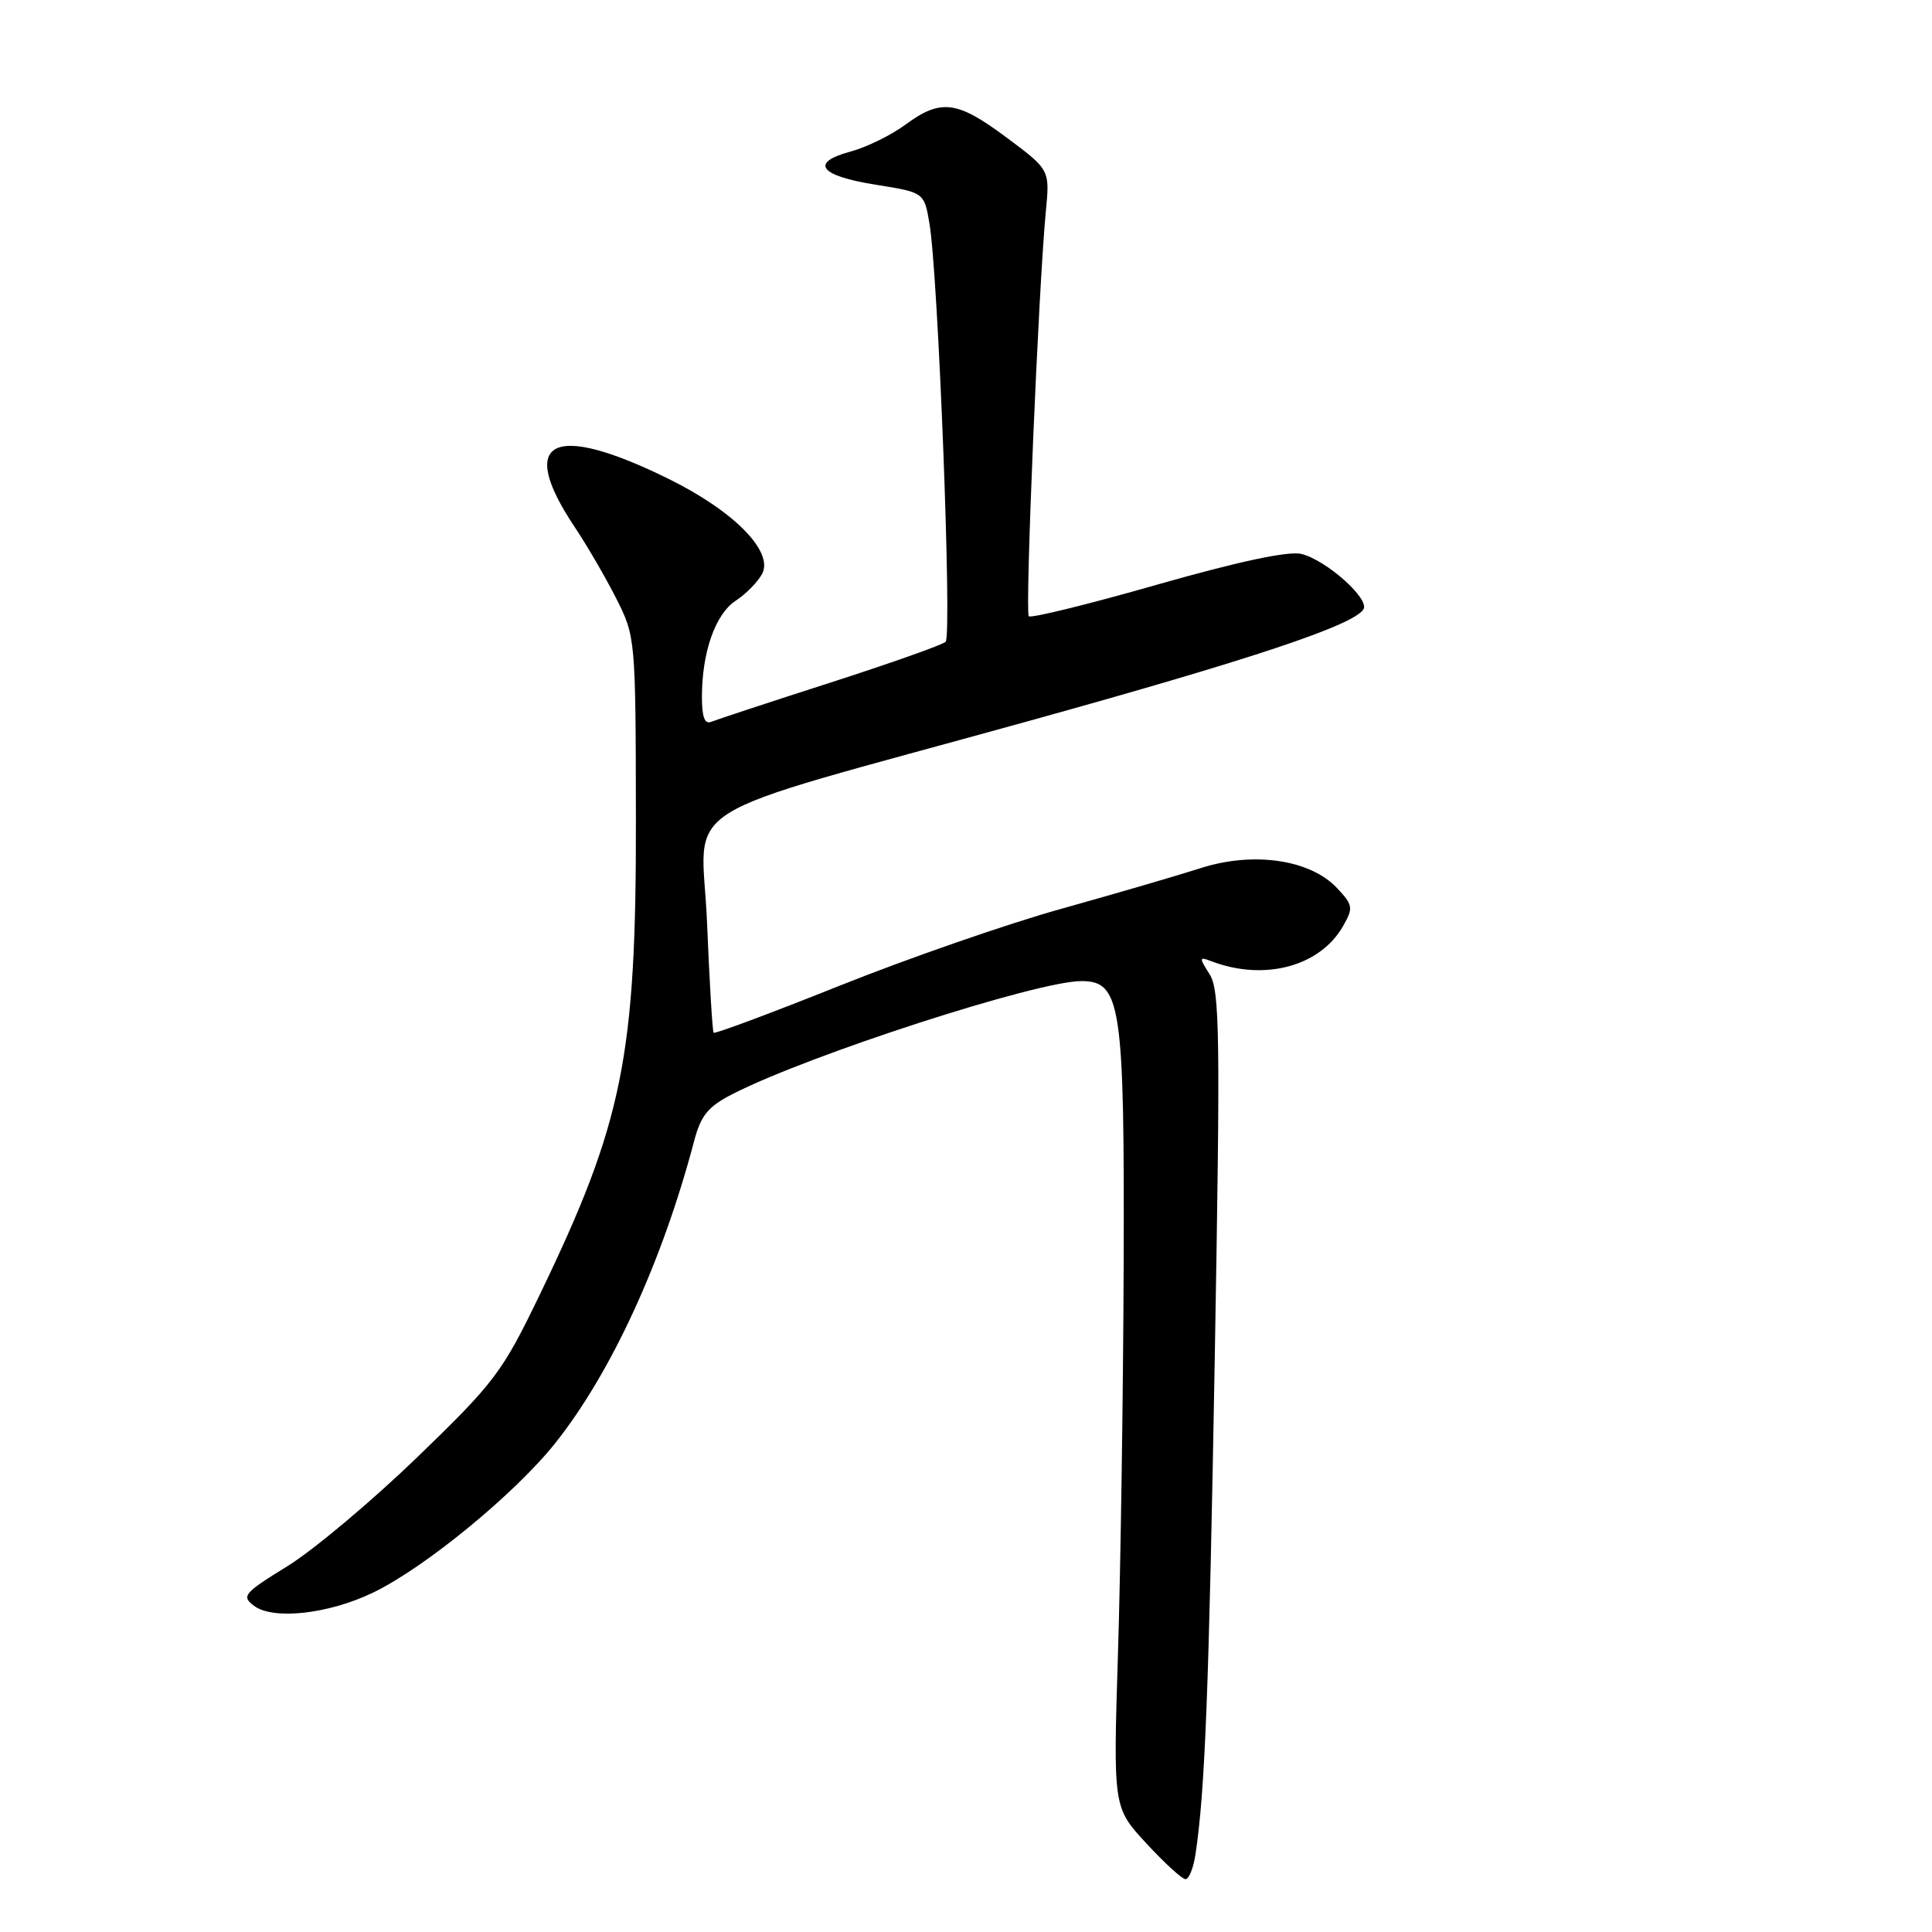 <?xml version="1.0" encoding="UTF-8" standalone="no"?>
<!DOCTYPE svg PUBLIC "-//W3C//DTD SVG 1.1//EN" "http://www.w3.org/Graphics/SVG/1.1/DTD/svg11.dtd" >
<svg xmlns="http://www.w3.org/2000/svg" xmlns:xlink="http://www.w3.org/1999/xlink" version="1.1" viewBox="0 0 256 256">
 <g >
 <path fill="currentColor"
d=" M 158.40 245.75 C 159.68 237.35 160.19 223.98 160.97 179.50 C 161.71 137.15 161.63 131.22 160.28 129.10 C 158.87 126.88 158.89 126.74 160.46 127.35 C 167.50 130.05 174.91 128.08 177.97 122.70 C 179.34 120.30 179.28 119.92 177.16 117.67 C 173.61 113.89 166.09 112.79 159.10 115.03 C 156.02 116.02 147.71 118.44 140.63 120.42 C 133.56 122.39 120.36 126.97 111.31 130.59 C 102.25 134.21 94.72 137.03 94.56 136.84 C 94.40 136.65 94.01 130.12 93.69 122.31 C 93.02 105.73 87.89 108.96 136.09 95.60 C 165.96 87.32 179.36 82.85 180.67 80.73 C 181.51 79.36 175.76 74.23 172.45 73.40 C 170.77 72.98 164.17 74.38 153.36 77.46 C 144.28 80.06 136.61 81.94 136.32 81.66 C 135.80 81.13 137.61 38.07 138.58 28.00 C 139.11 22.50 139.11 22.50 133.41 18.25 C 126.83 13.33 124.67 13.05 119.97 16.52 C 118.09 17.91 114.82 19.51 112.71 20.08 C 107.25 21.55 108.57 23.29 116.06 24.48 C 122.46 25.50 122.46 25.50 123.16 29.63 C 124.32 36.50 126.17 84.24 125.30 85.04 C 124.86 85.46 117.97 87.89 110.00 90.46 C 102.03 93.02 94.94 95.36 94.25 95.64 C 93.38 96.01 93.00 95.01 93.01 92.33 C 93.01 86.42 94.79 81.37 97.48 79.60 C 98.83 78.72 100.40 77.12 100.98 76.05 C 102.55 73.11 97.29 67.75 88.65 63.48 C 73.17 55.84 68.41 58.26 76.16 69.85 C 77.76 72.24 80.23 76.49 81.65 79.29 C 84.20 84.34 84.23 84.59 84.26 108.44 C 84.31 140.01 82.56 148.66 71.54 171.51 C 66.54 181.87 65.58 183.14 55.28 193.10 C 49.26 198.91 41.52 205.41 38.08 207.53 C 32.29 211.10 31.96 211.50 33.66 212.78 C 36.21 214.69 43.58 213.87 49.47 211.01 C 56.34 207.69 68.23 197.93 73.55 191.25 C 80.98 181.92 87.74 167.23 91.96 151.25 C 92.87 147.78 93.81 146.63 97.10 144.95 C 107.28 139.75 137.42 130.00 143.29 130.00 C 148.55 130.00 149.01 133.11 148.89 167.72 C 148.83 184.65 148.49 207.72 148.14 219.00 C 147.50 239.50 147.50 239.50 151.89 244.25 C 154.30 246.86 156.64 249.00 157.09 249.00 C 157.54 249.00 158.13 247.54 158.40 245.75 Z "/>
</g>
</svg>